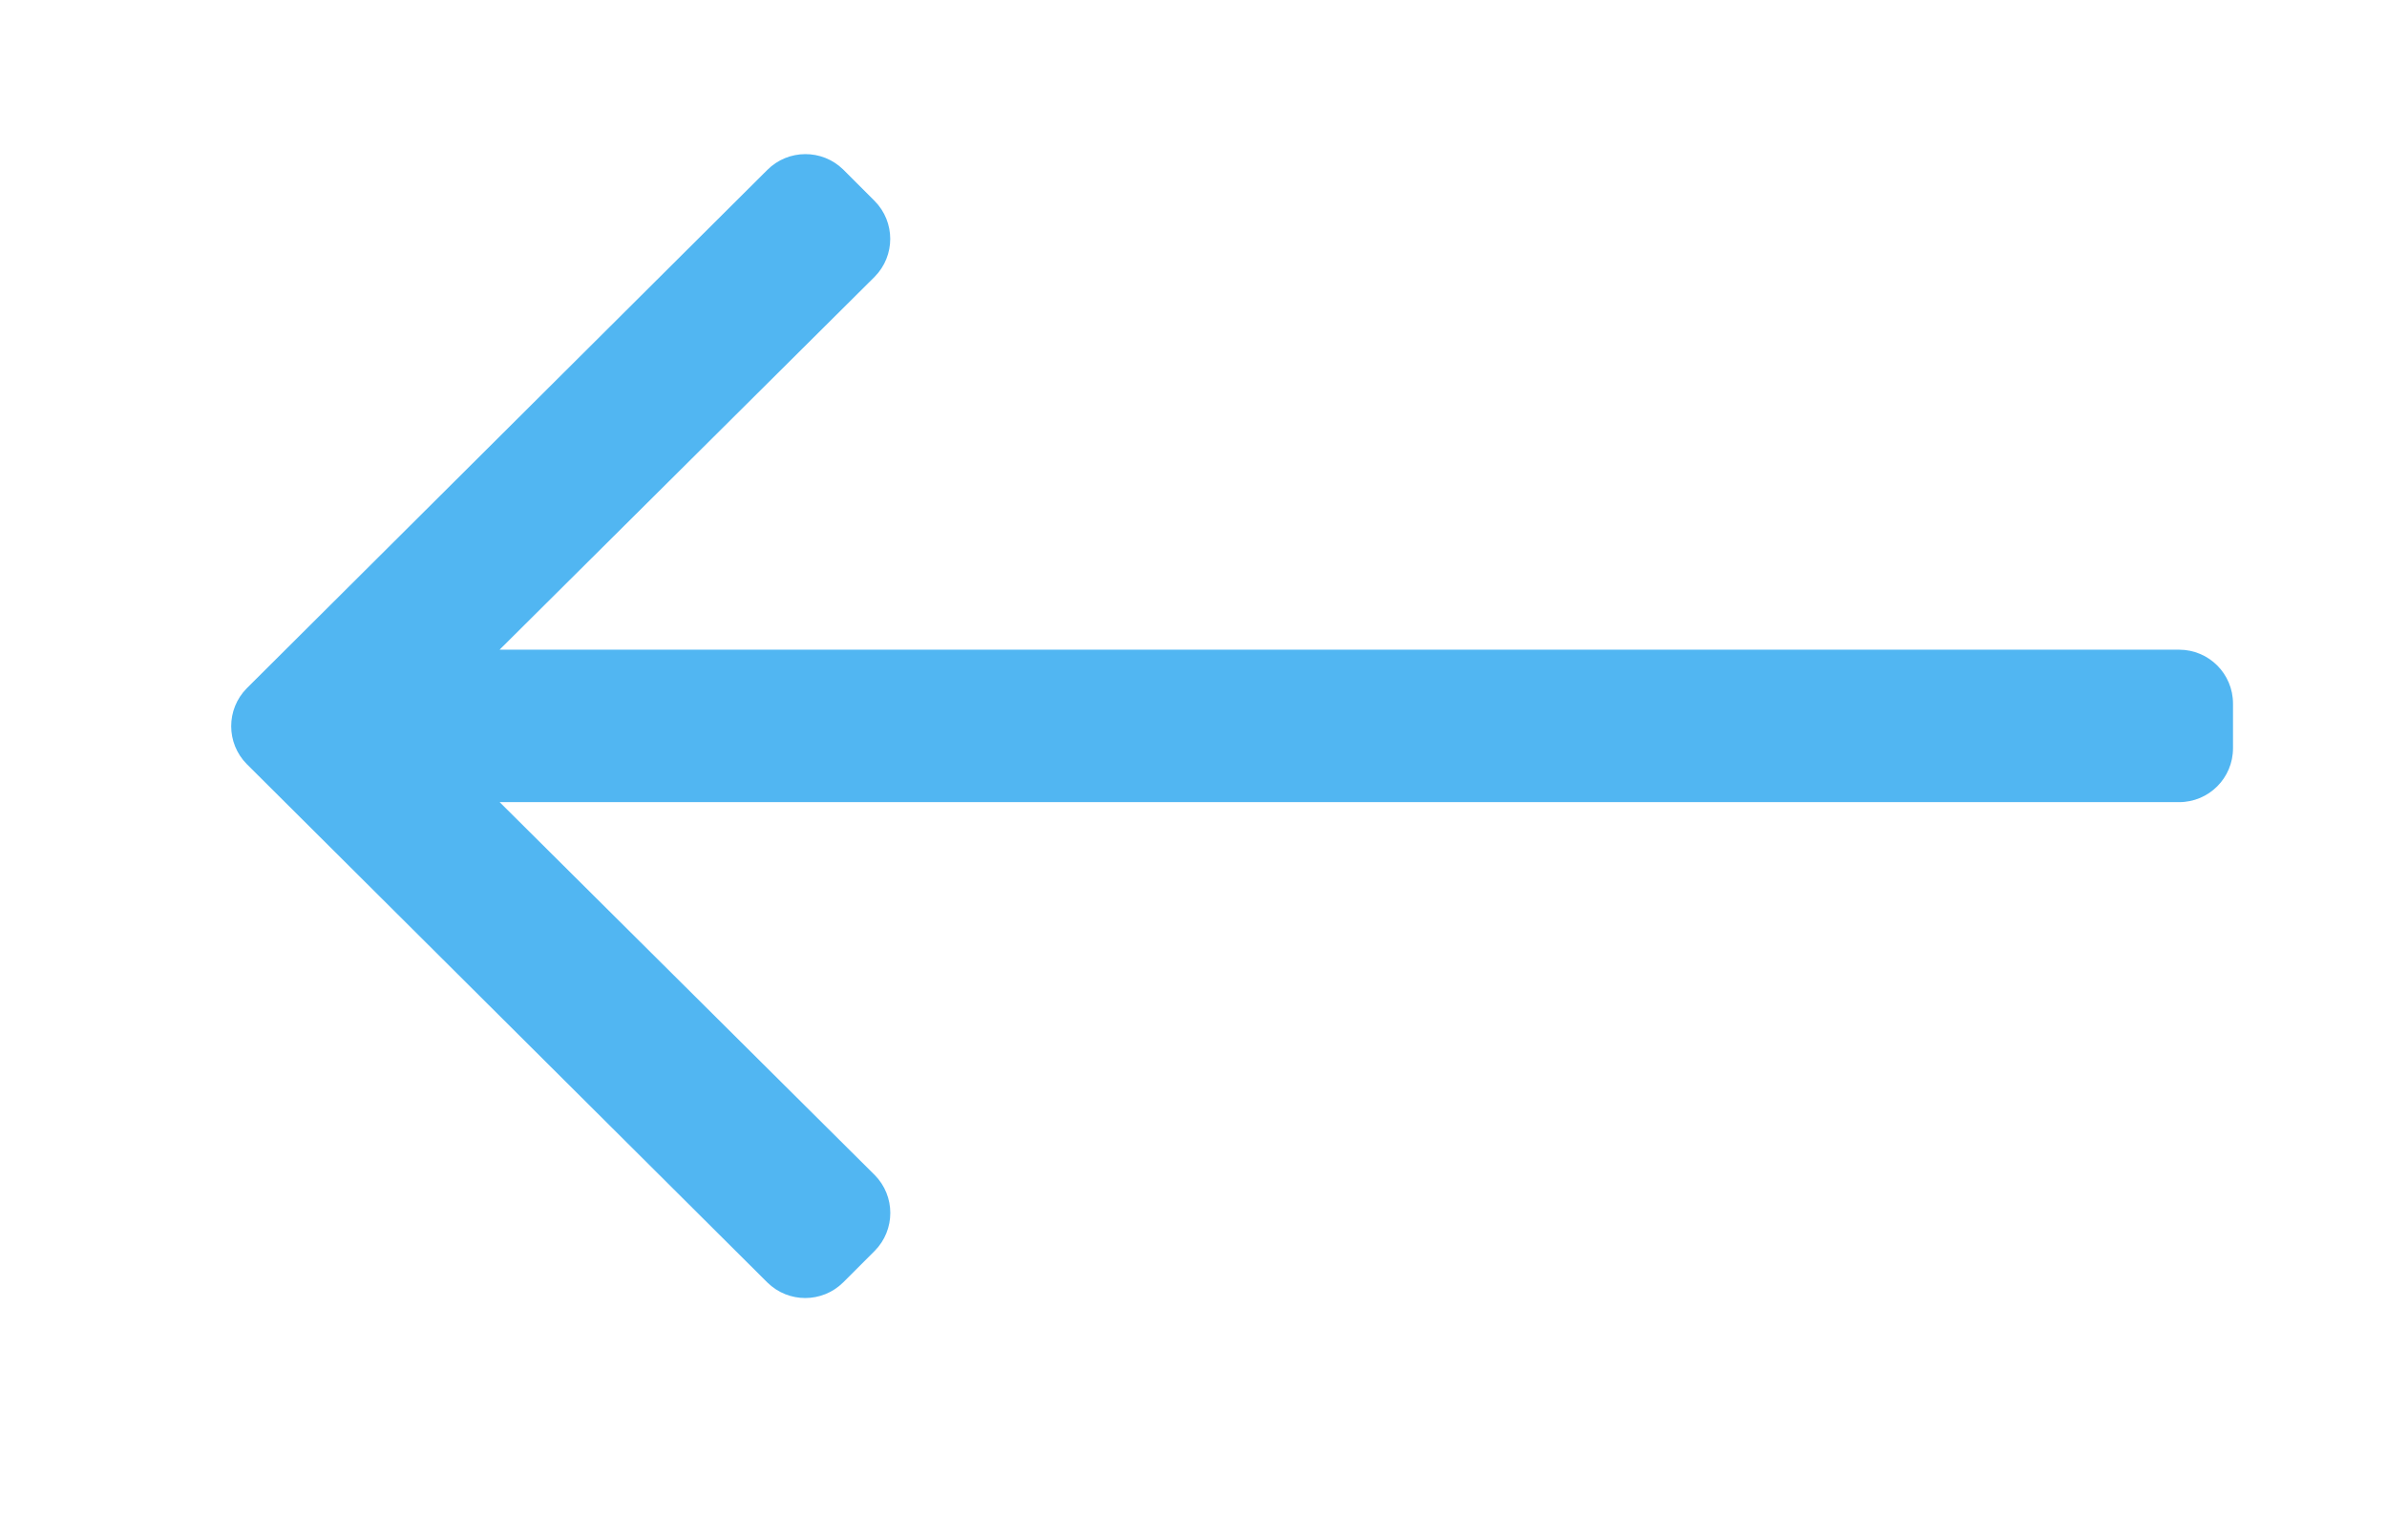 <?xml version="1.0" encoding="UTF-8"?>
<svg width="31px" height="20px" viewBox="0 0 31 20" version="1.1" xmlns="http://www.w3.org/2000/svg" xmlns:xlink="http://www.w3.org/1999/xlink">
    <!-- Generator: Sketch 52.6 (67491) - http://www.bohemiancoding.com/sketch -->
    <title>arrow-previous</title>
    <desc>Created with Sketch.</desc>
    <g id="arrow-previous" stroke="none" stroke-width="1" fill="none" fill-rule="evenodd">
        <g id="arrow-blue" transform="translate(16, 9.5) scale(-1, 1) translate(-16, -9.5) translate(3, 2)" fill="#51B6F2">
            <path d="M18.051,0.2 L17.641,0.61 C17.371,0.883 17.371,1.322 17.641,1.595 L22.512,6.438 L0.7,6.438 C0.313,6.438 4.73447626e-17,6.751 0,7.138 L0,7.718 C4.73447626e-17,8.105 0.313,8.418 0.7,8.418 L22.511,8.418 L17.64,13.261 C17.37,13.534 17.37,13.973 17.64,14.246 L18.05,14.656 C18.323,14.926 18.762,14.926 19.035,14.656 L25.795,7.924 C26.065,7.651 26.065,7.212 25.795,6.939 L19.035,0.207 C18.764,-0.064 18.326,-0.067 18.051,0.2 Z" id="Path"></path>
        </g>
    </g>
</svg>